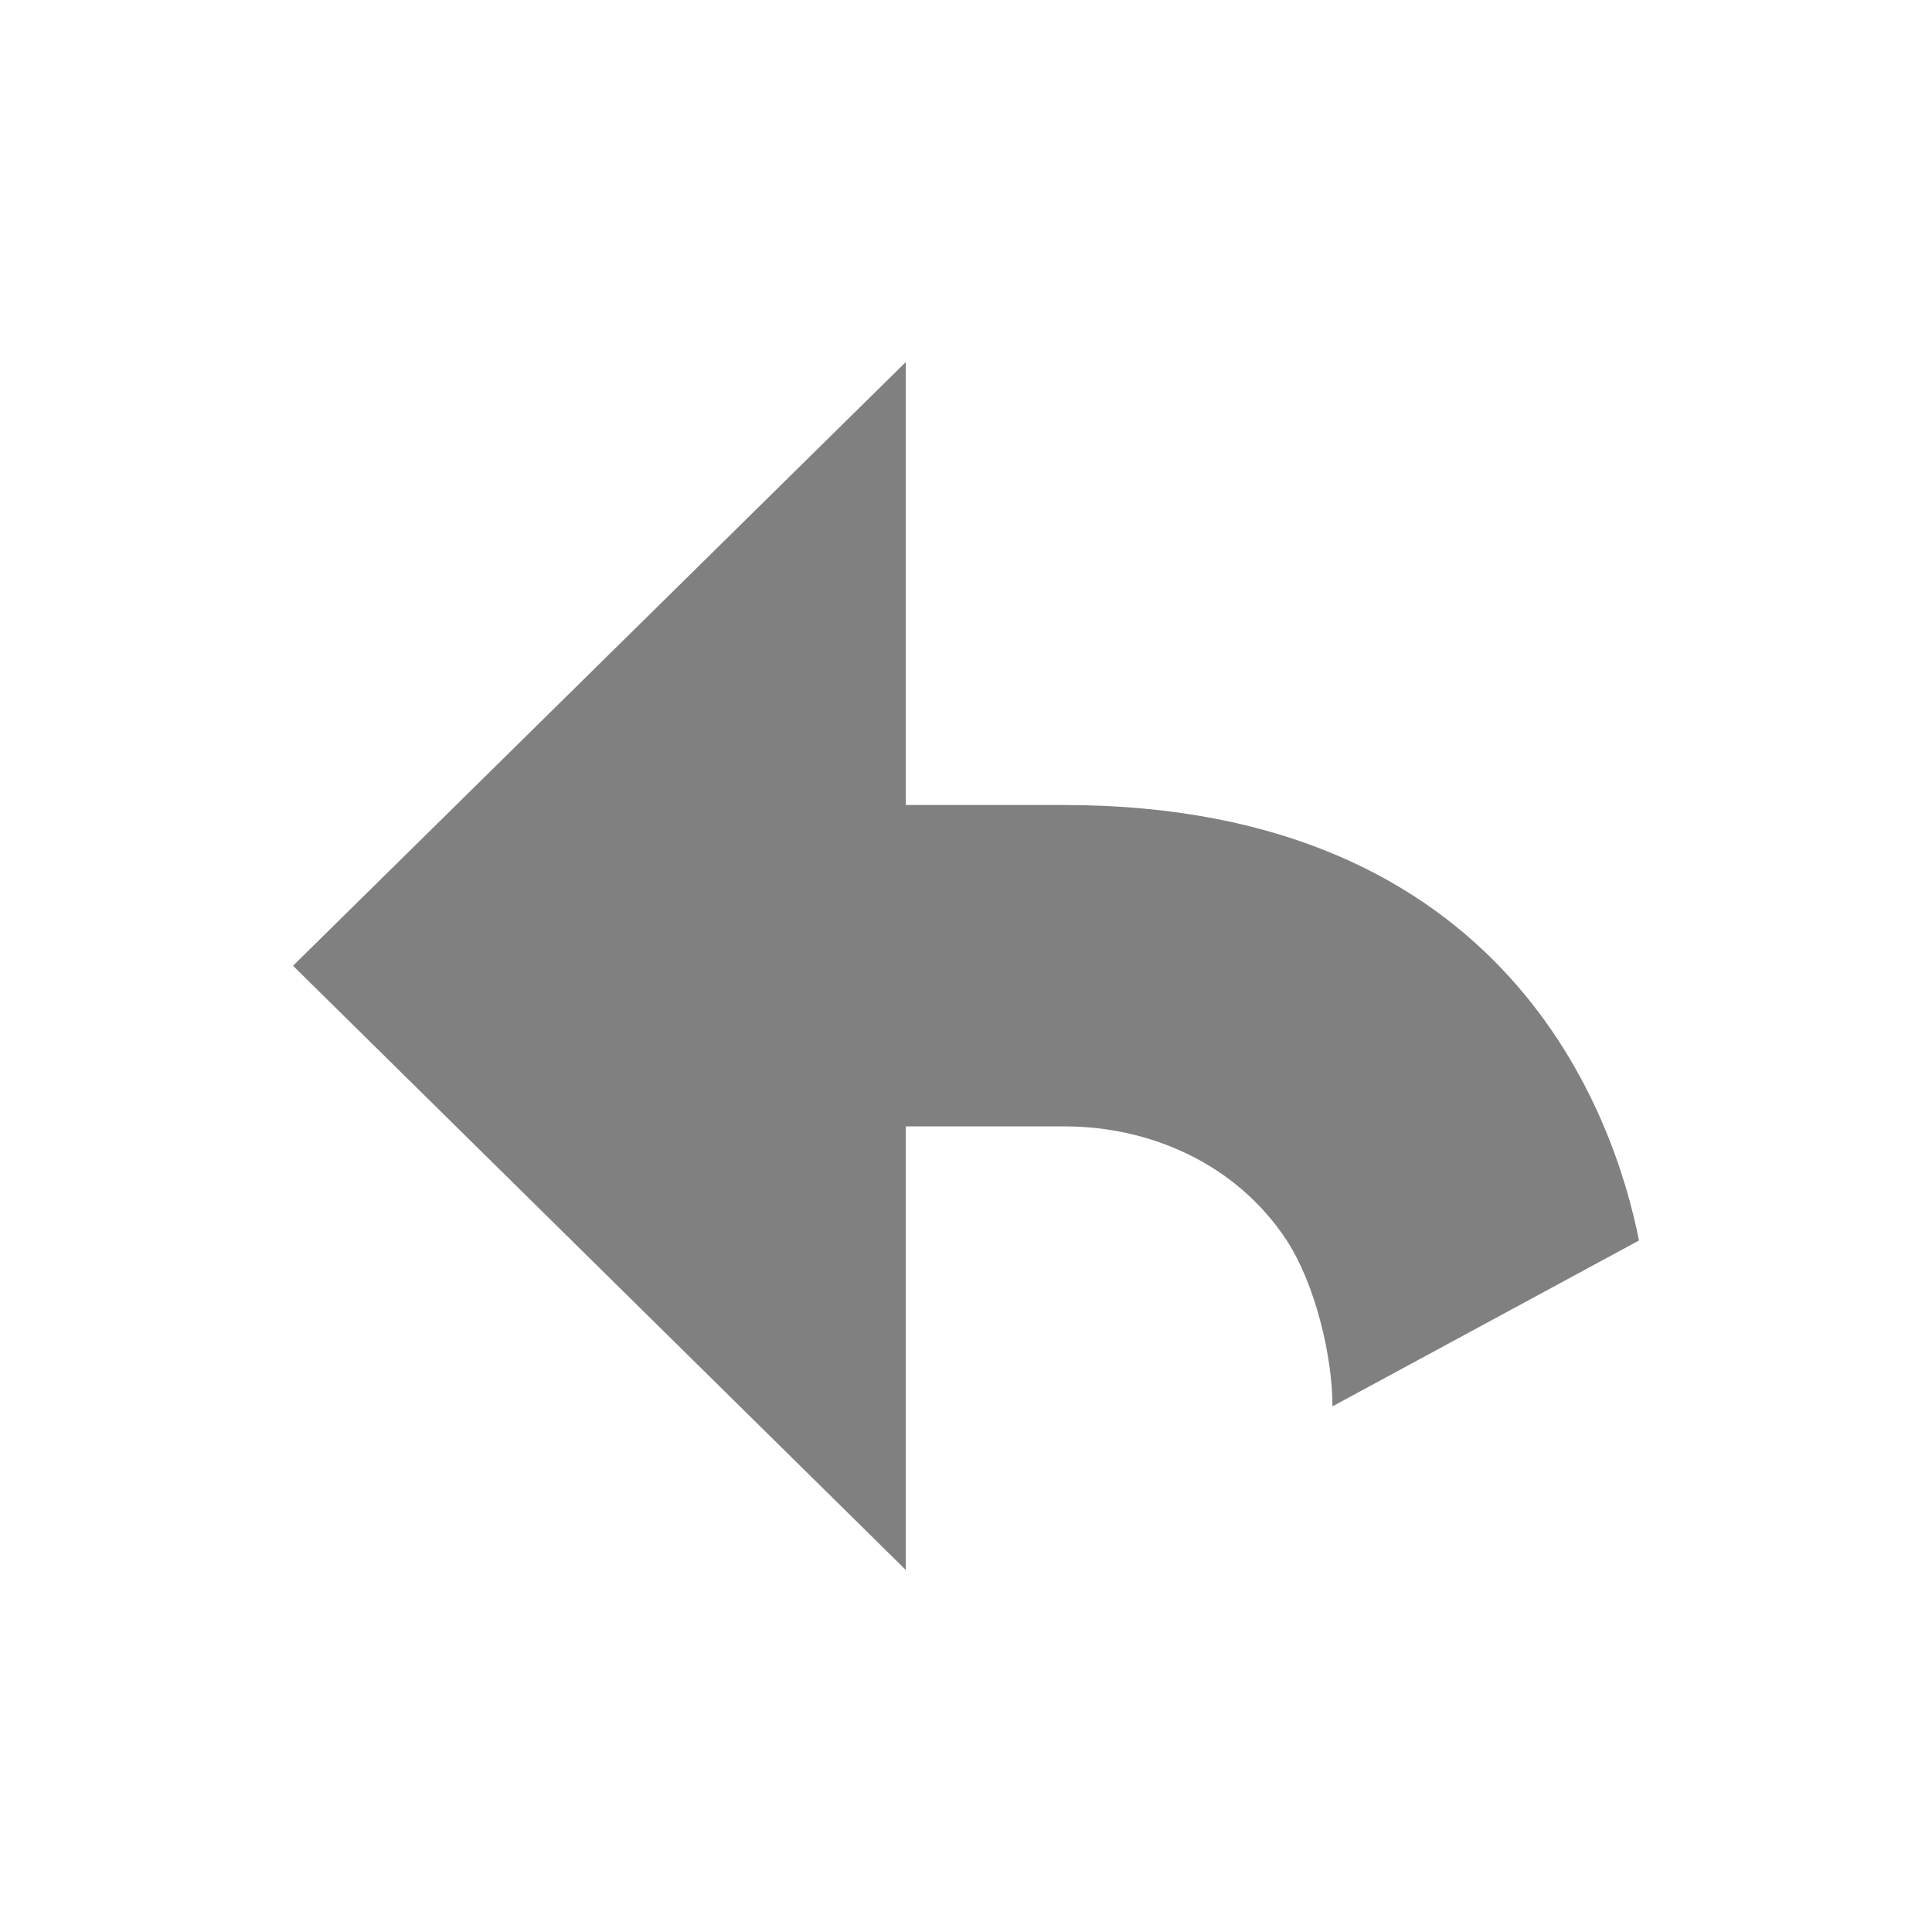 <?xml version="1.0" encoding="utf-8"?>
<!DOCTYPE svg PUBLIC "-//W3C//DTD SVG 1.1//EN" "http://www.w3.org/Graphics/SVG/1.1/DTD/svg11.dtd">
<svg version="1.1" xmlns="http://www.w3.org/2000/svg" xmlns:xlink="http://www.w3.org/1999/xlink" width="120"
	 height="120" xml:space="preserve">
<g
     id="g12"
     transform="matrix(1.25,0,0,-1.25,0,120)">
<g id='g1064'>
  <g id='g1066'>
    <g transform='translate(52.85,56)' id='g1072'>
      <path style='fill:gray;fill-opacity:1;fill-rule:nonzero;stroke:none' d='M 0,0 -7.842,0 -7.842,22.01 -38.29,-7.988 -7.842,-38.01 -7.842,-15.97 0.056,-15.97 C 4.255,-15.97 8.564,-17.79 11.09,-21.64 12.49,-23.79 13.36,-27.36 13.36,-29.88 L 28.59,-21.64 C 27.37,-15.47 22.08,0 0,0' id='path1074'/>
    </g>
  </g>
</g></g>
</svg>
